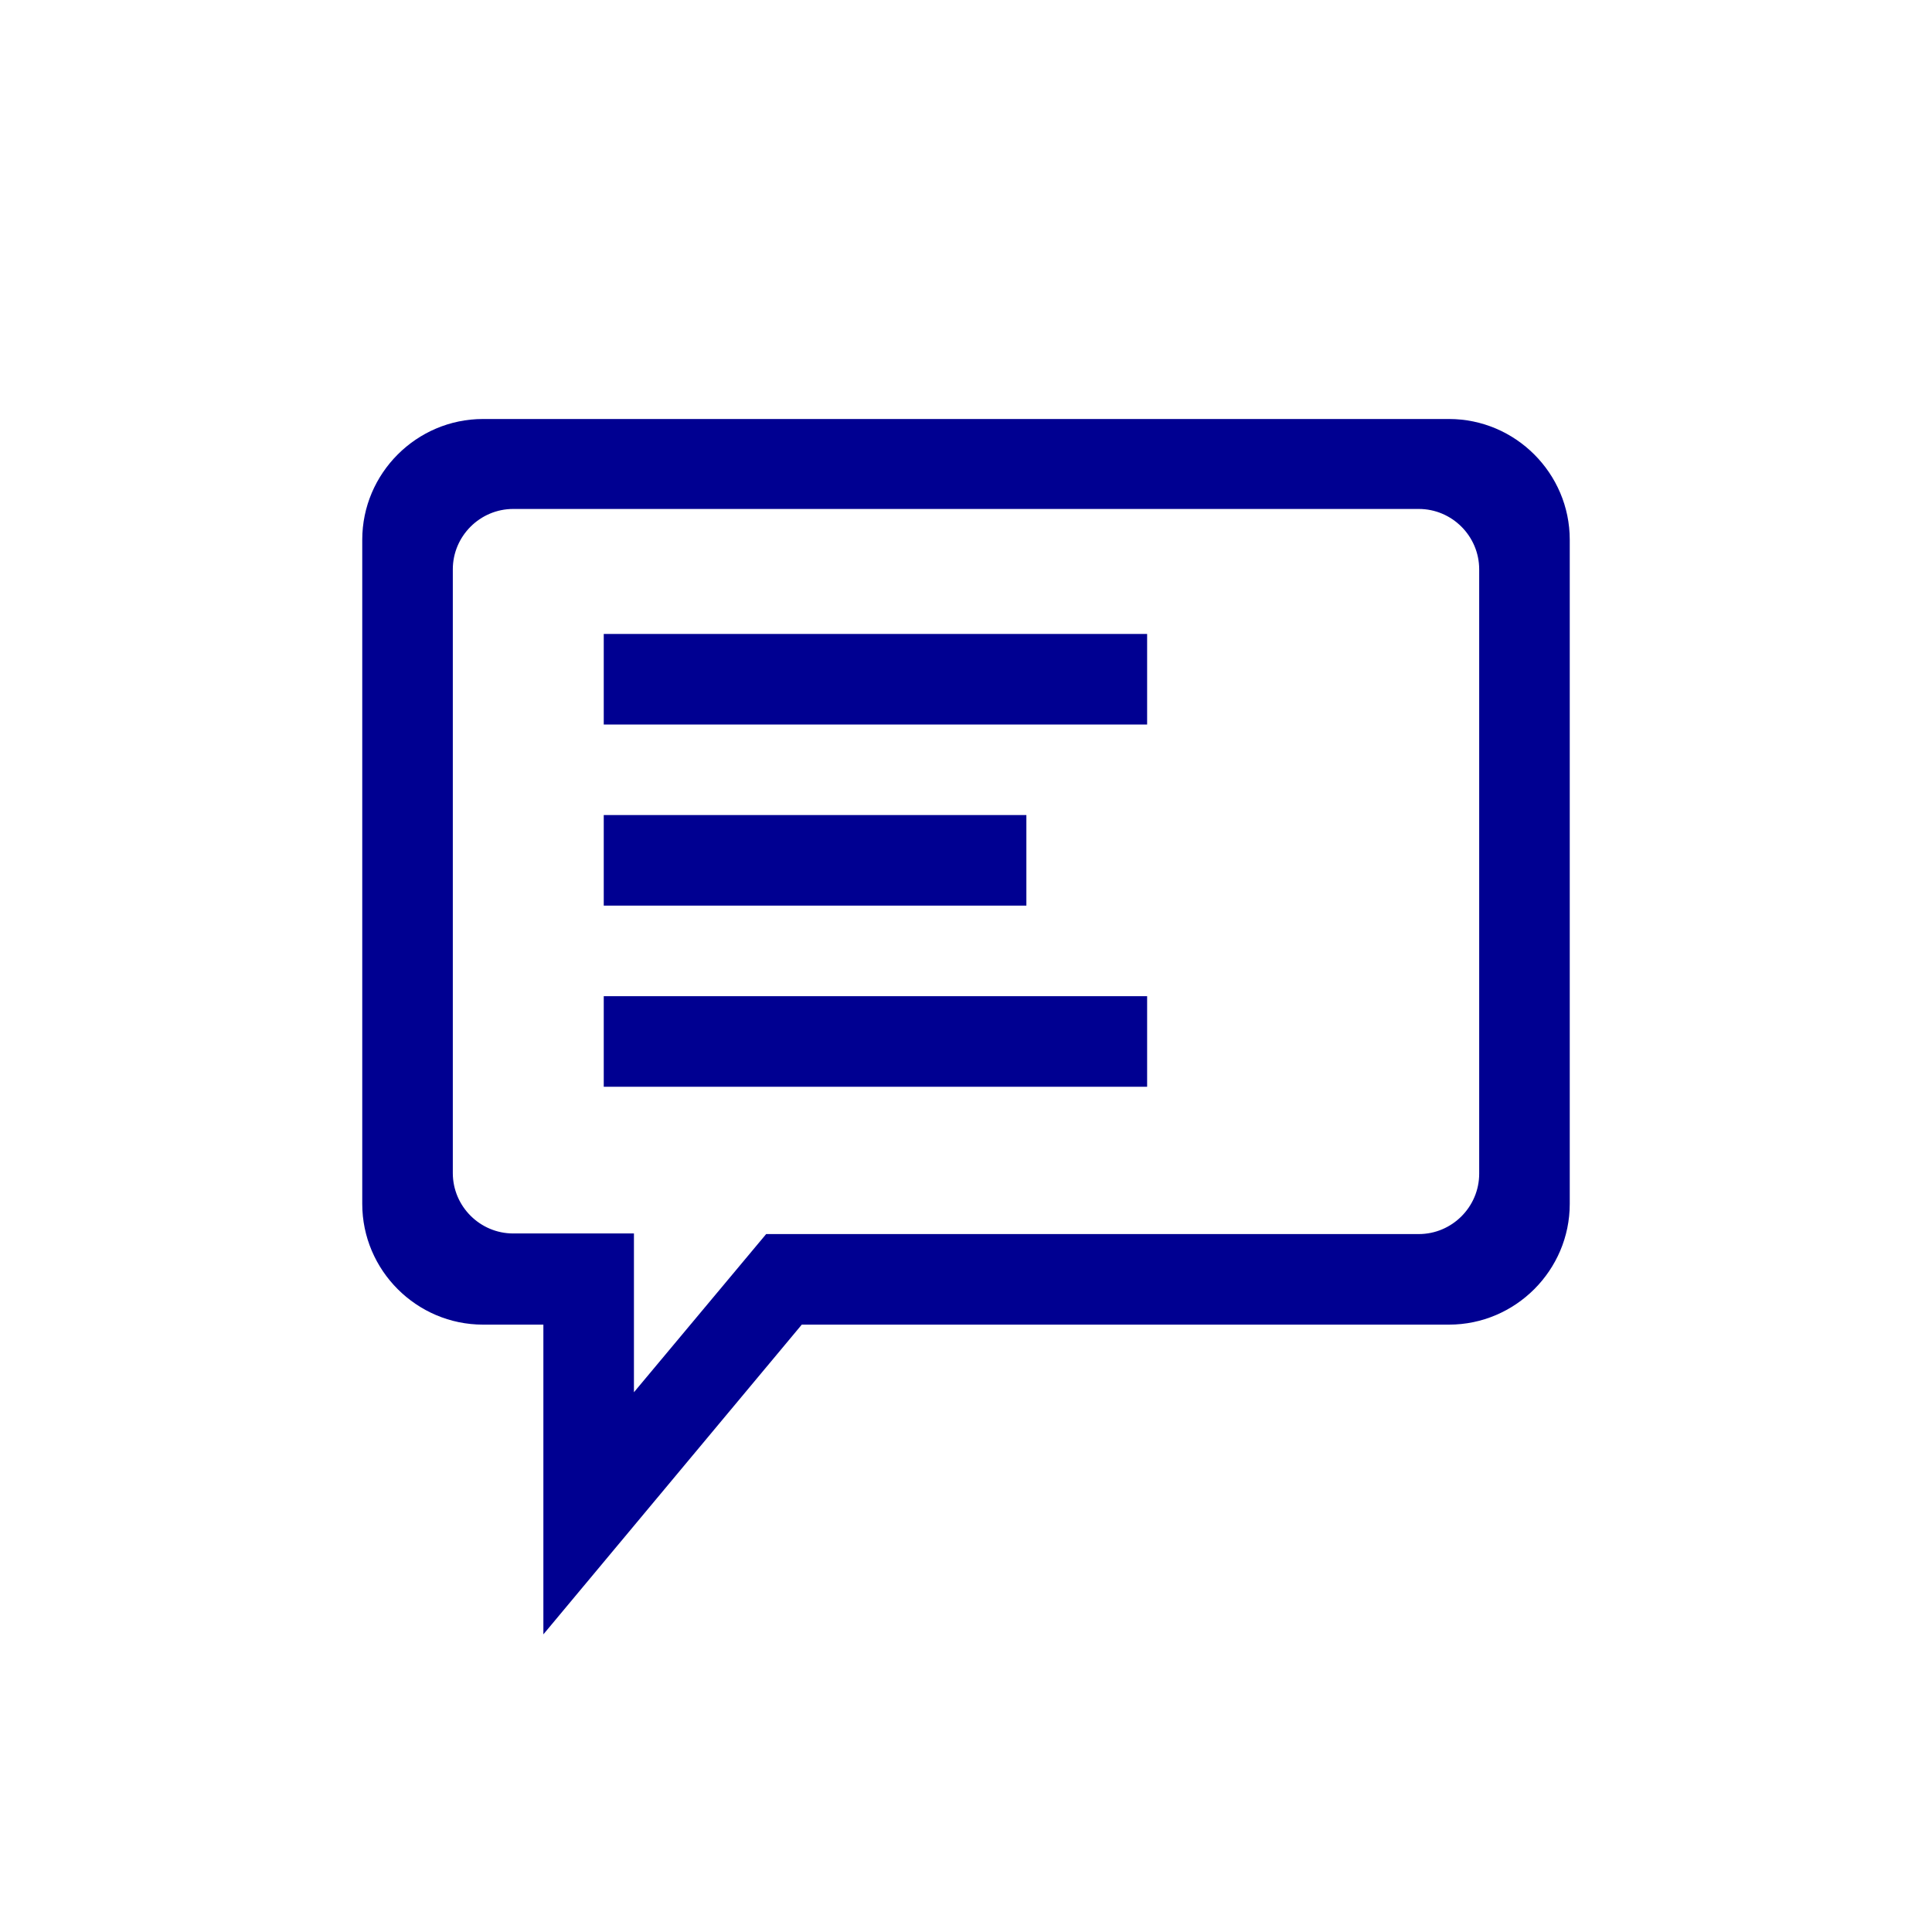 <?xml version="1.0" encoding="utf-8"?>
<!-- Generator: Adobe Illustrator 26.4.1, SVG Export Plug-In . SVG Version: 6.00 Build 0)  -->
<svg version="1.1" id="Layer_1" xmlns="http://www.w3.org/2000/svg" xmlns:xlink="http://www.w3.org/1999/xlink" x="0px" y="0px"
	 viewBox="0 0 320 320" style="enable-background:new 0 0 320 320;" xml:space="preserve">
<style type="text/css">
	.st0{clip-path:url(#SVGID_00000163034355559962807160000016836980562158276010_);fill:#000091;}
	.st1{fill:none;}
</style>
<g>
	<g>
		<defs>
			<rect id="SVGID_1_" x="60" y="69.4" width="200" height="201.3"/>
		</defs>
		<clipPath id="SVGID_00000002356715367172820970000005118589934284995002_">
			<use xlink:href="#SVGID_1_"  style="overflow:visible;"/>
		</clipPath>
		<path style="clip-path:url(#SVGID_00000002356715367172820970000005118589934284995002_);fill:#000091;" d="M170,135h-70v15h70
			V135z M100,120h90v-15h-90V120z M100,180h90v-15h-90V180z M245,194.4c0,5.5-4.5,10-10,10H126.9L105,230.6v-26.3H85
			c-5.5,0-10-4.5-10-10v-100c0-5.5,4.5-10,10-10h150c5.5,0,10,4.5,10,10V194.4z M260,199.4v-110c0-11-9-20-20-20H80
			c-11,0-20,9-20,20v110c0,11,9,20,20,20h10v51.3l42.8-51.3H240C251,219.4,260,210.4,260,199.4"/>
	</g>
</g>
<rect class="st1" width="320" height="320"/>
</svg>
